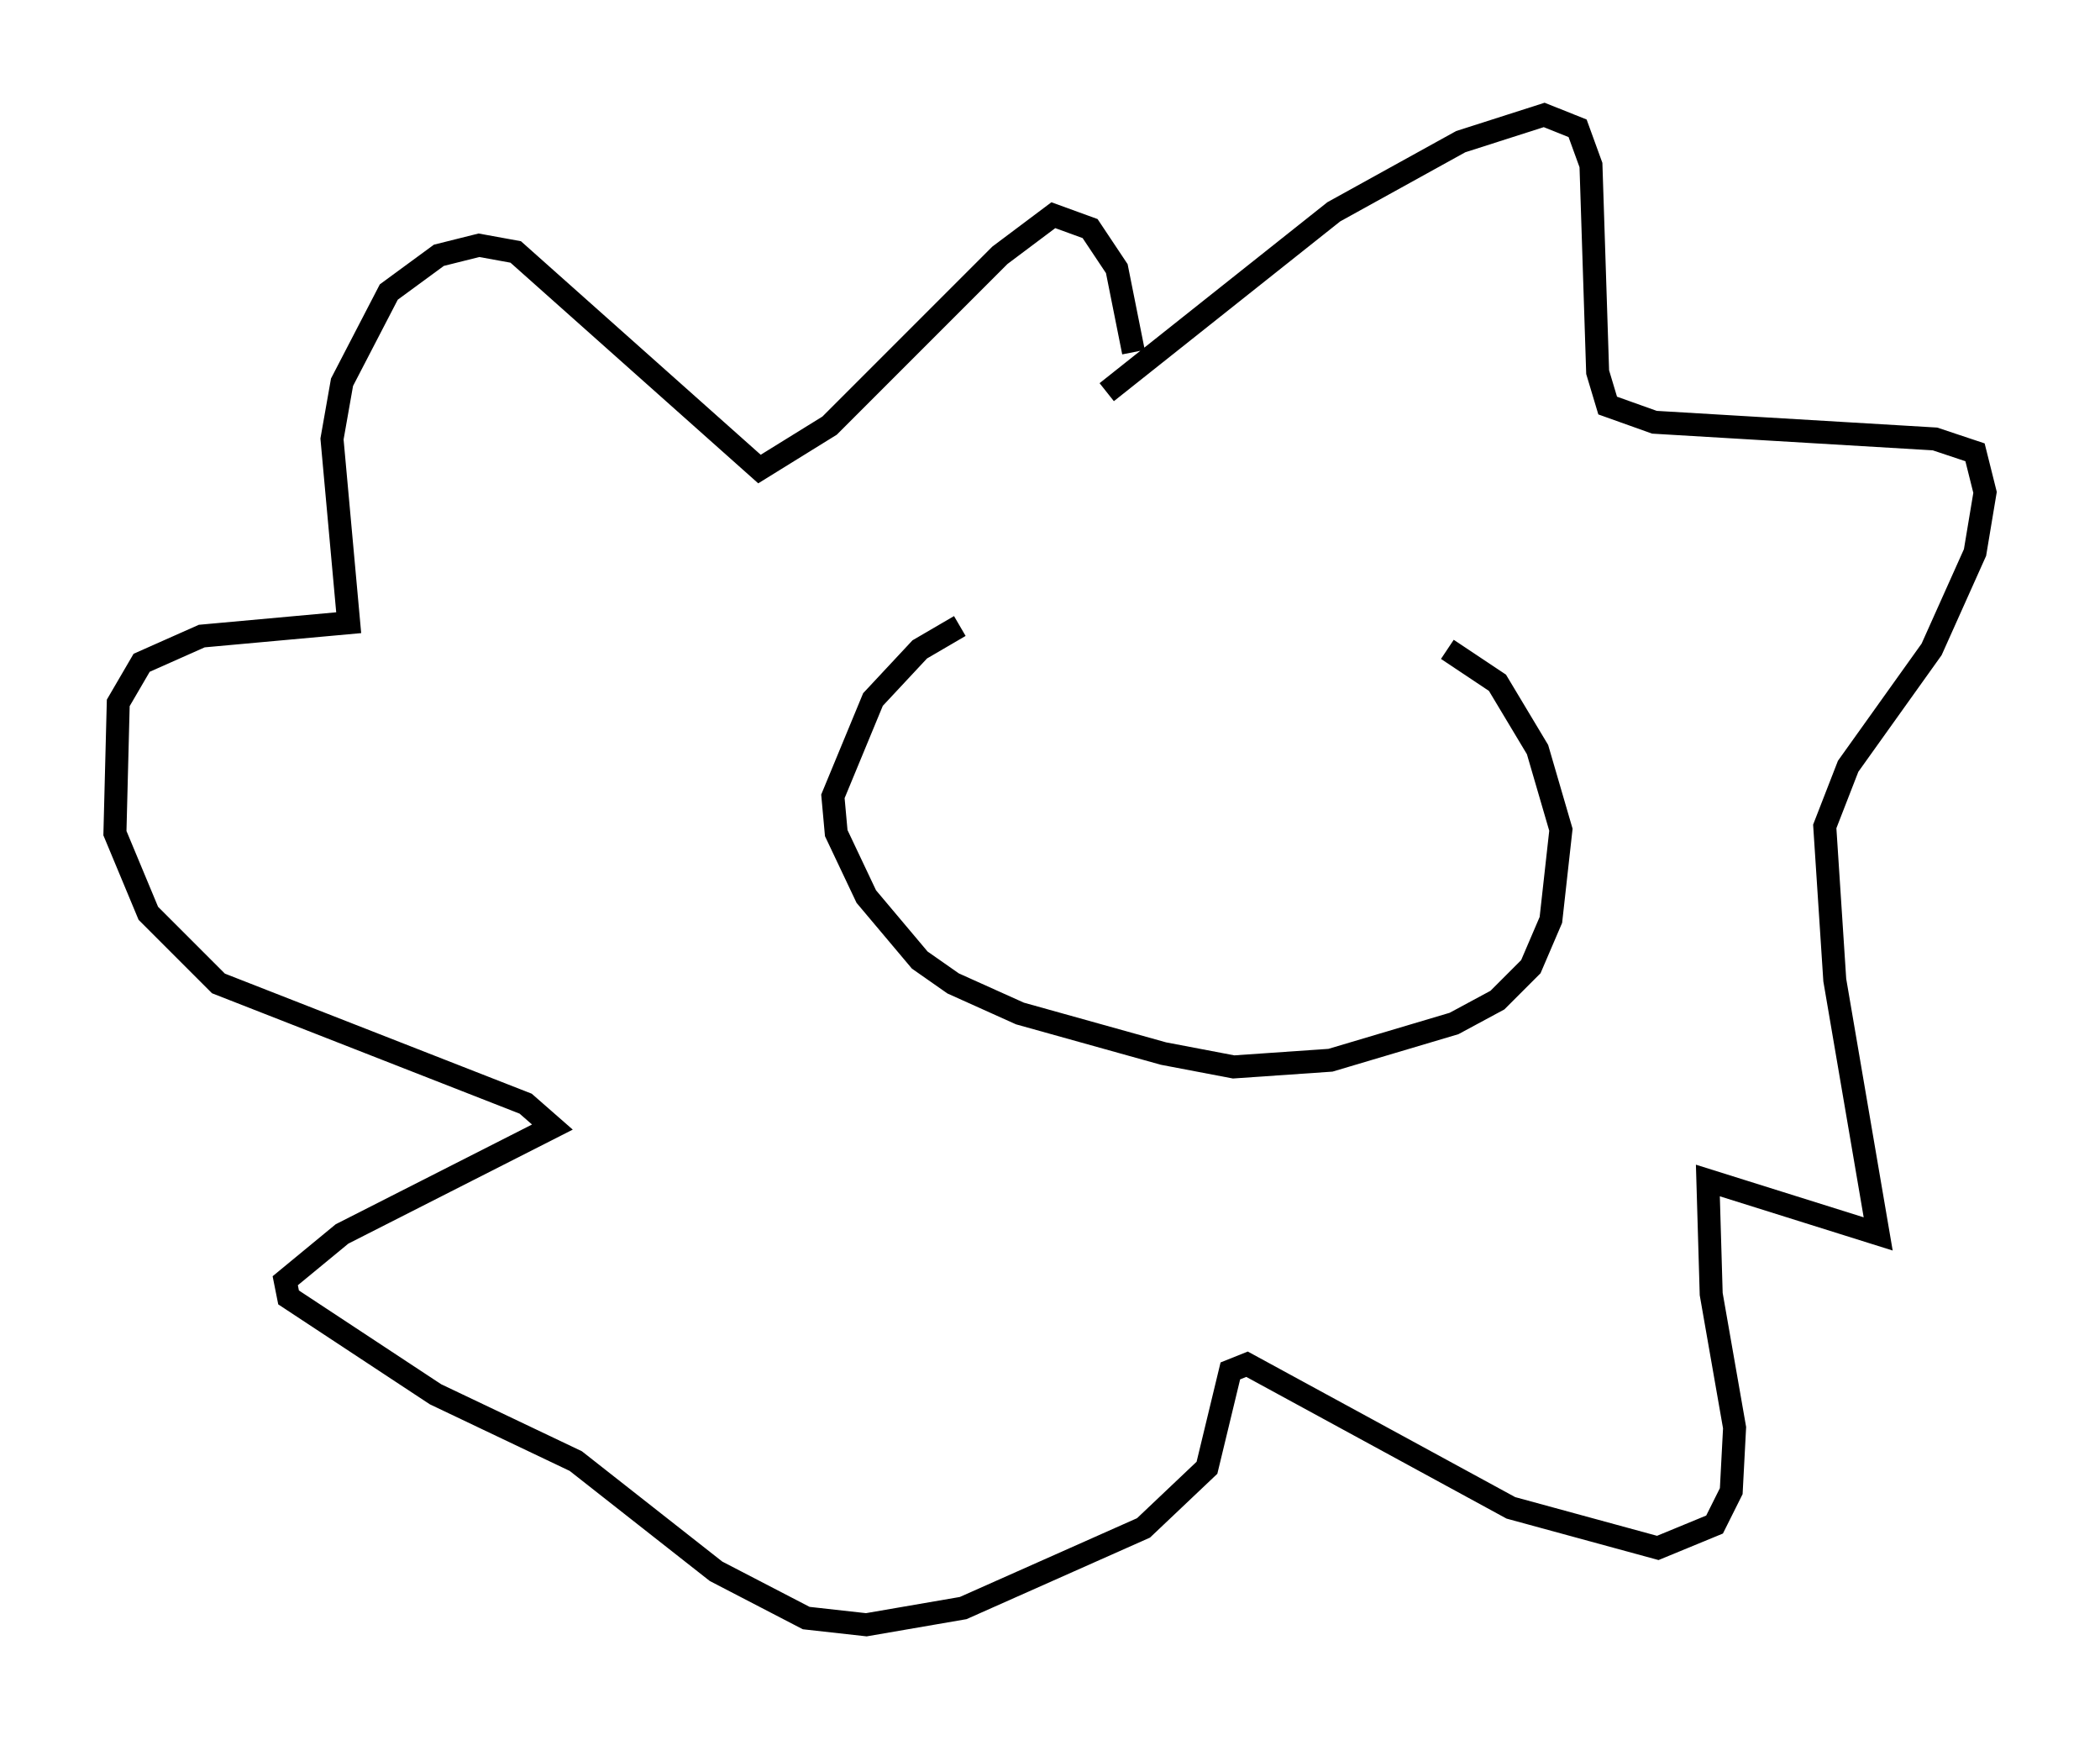 <?xml version="1.0" encoding="utf-8" ?>
<svg baseProfile="full" height="75.653" version="1.1" width="91.341" xmlns="http://www.w3.org/2000/svg" xmlns:ev="http://www.w3.org/2001/xml-events" xmlns:xlink="http://www.w3.org/1999/xlink"><defs /><rect fill="white" height="75.653" width="91.341" x="0" y="0" /><path d="M62.955, 27.804 m-21.207, -0.581 l-1.743, 1.017 -2.034, 2.179 l-1.743, 4.212 0.145, 1.598 l1.307, 2.76 2.324, 2.76 l1.453, 1.017 2.905, 1.307 l6.246, 1.743 3.05, 0.581 l4.212, -0.291 5.374, -1.598 l1.888, -1.017 1.453, -1.453 l0.872, -2.034 0.436, -3.922 l-1.017, -3.486 -1.743, -2.905 l-2.179, -1.453 m-14.816, -11.184 l9.877, -7.844 5.52, -3.05 l3.631, -1.162 1.453, 0.581 l0.581, 1.598 0.291, 9.006 l0.436, 1.453 2.034, 0.726 l12.201, 0.726 1.743, 0.581 l0.436, 1.743 -0.436, 2.615 l-1.888, 4.212 -3.631, 5.084 l-1.017, 2.615 0.436, 6.682 l1.888, 11.039 -7.408, -2.324 l0.145, 4.939 1.017, 5.81 l-0.145, 2.76 -0.726, 1.453 l-2.469, 1.017 -6.391, -1.743 l-11.475, -6.246 -0.726, 0.291 l-1.017, 4.212 -2.76, 2.615 l-7.844, 3.486 -4.212, 0.726 l-2.615, -0.291 -3.922, -2.034 l-6.101, -4.793 -6.101, -2.905 l-6.391, -4.212 -0.145, -0.726 l2.469, -2.034 9.151, -4.648 l-1.162, -1.017 -13.363, -5.229 l-3.05, -3.05 -1.453, -3.486 l0.145, -5.665 1.017, -1.743 l2.615, -1.162 6.391, -0.581 l-0.726, -7.989 0.436, -2.469 l2.034, -3.922 2.179, -1.598 l1.743, -0.436 1.598, 0.291 l10.603, 9.441 3.05, -1.888 l7.408, -7.408 2.324, -1.743 l1.598, 0.581 1.162, 1.743 l0.726, 3.631 " fill="none" stroke="black" stroke-width="1" /></svg>